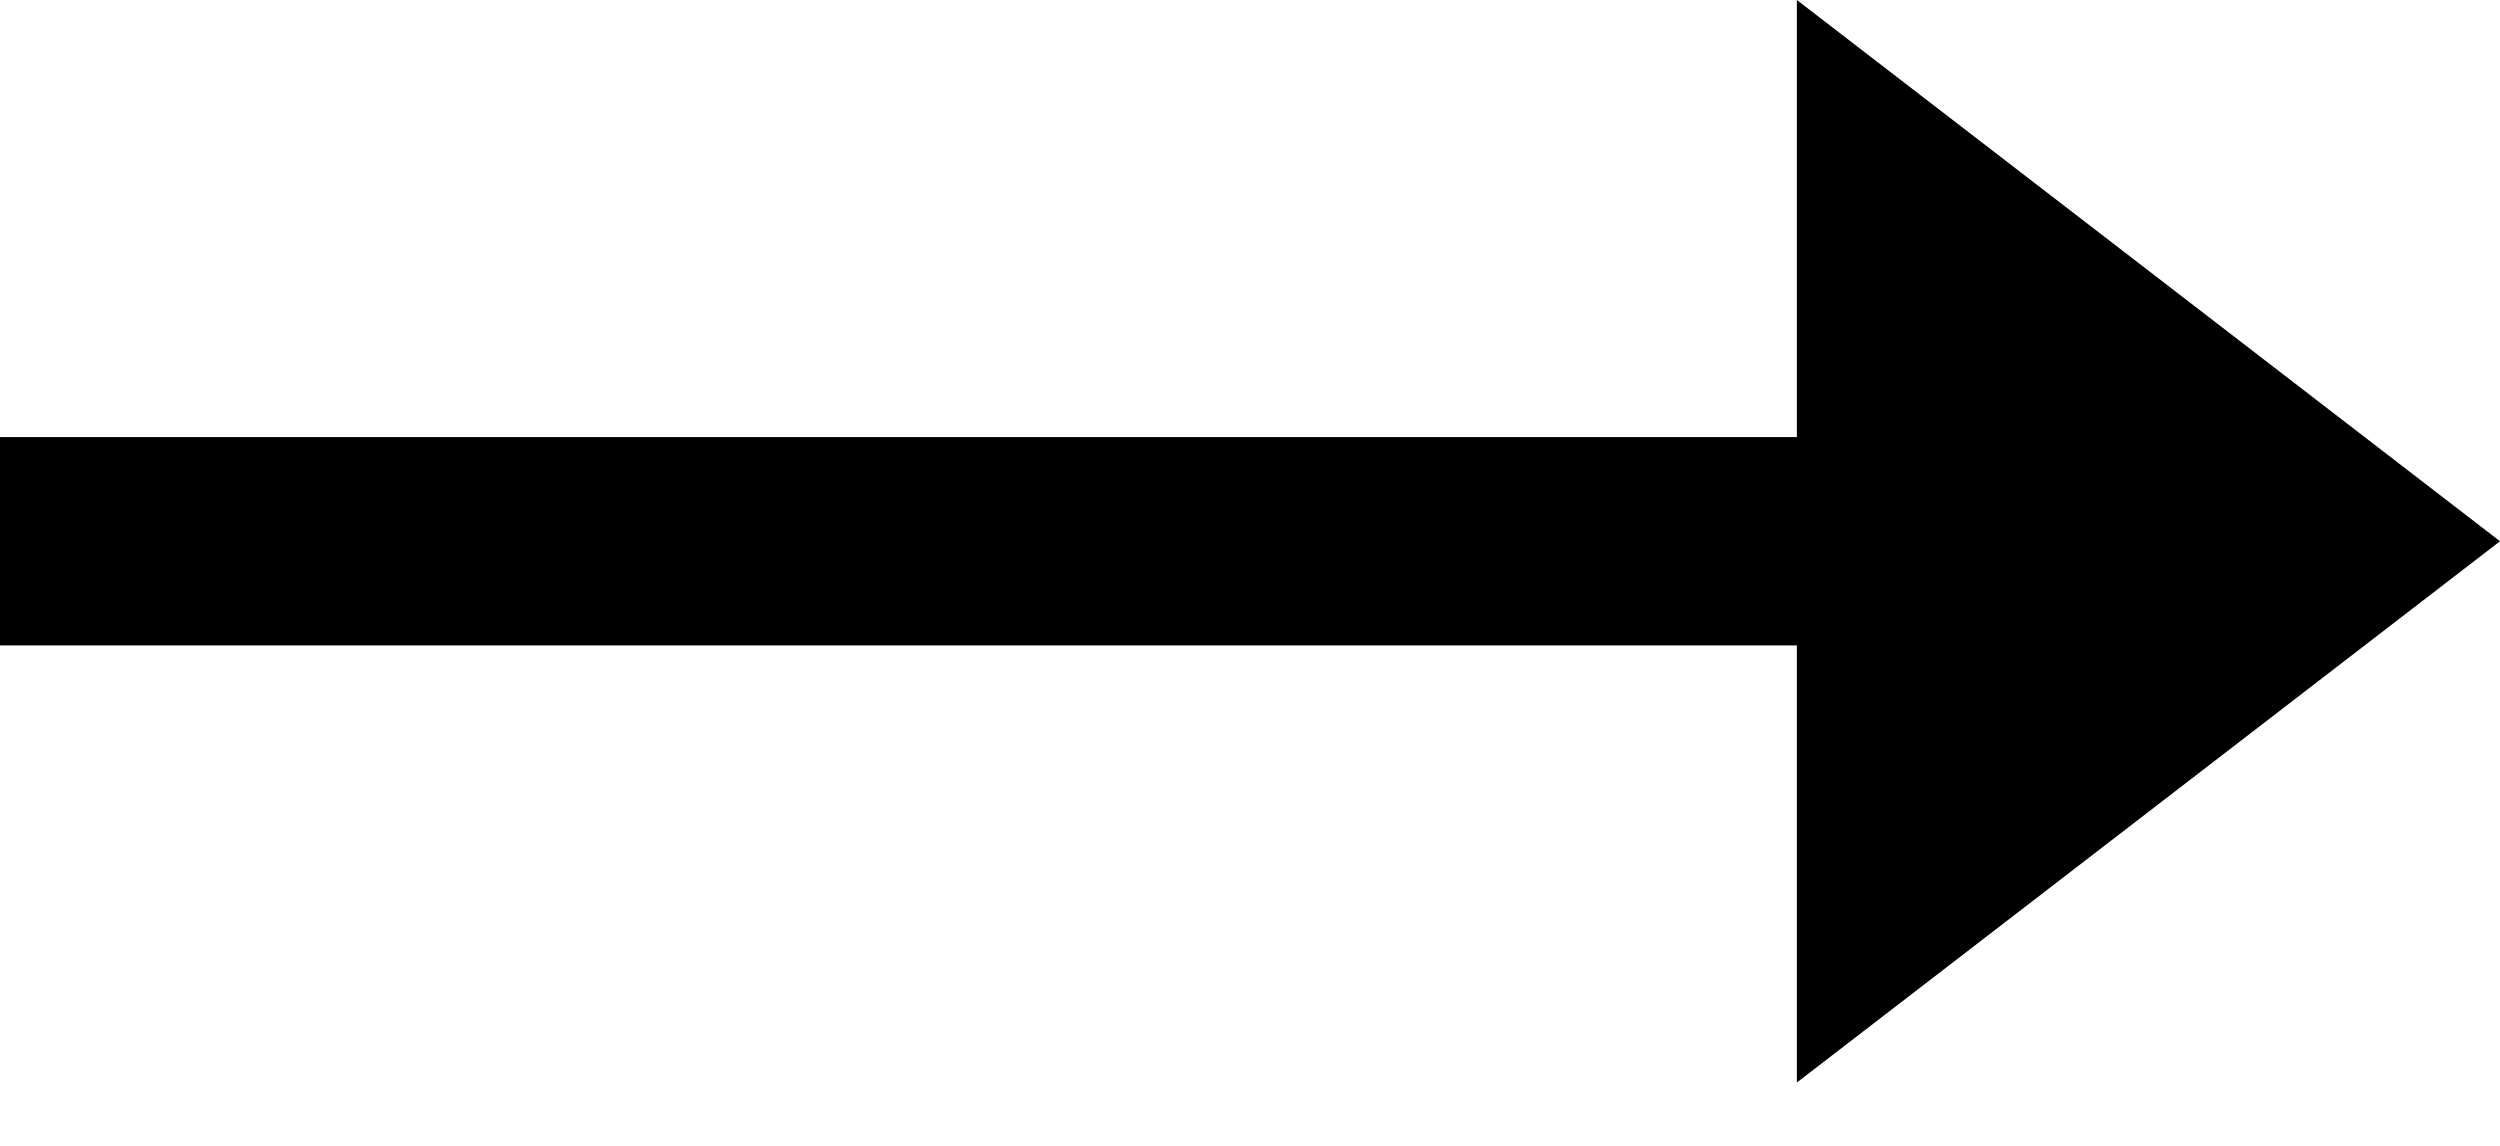 <svg width="24" height="11" viewBox="0 0 24 11" fill="none" xmlns="http://www.w3.org/2000/svg">
<path fill-rule="evenodd" clip-rule="evenodd" d="M18 6.196H0V4.196H18V6.196Z" fill="black"/>
<path d="M24 5.196L17.25 10.392L17.25 0L24 5.196Z" fill="black"/>
</svg>
